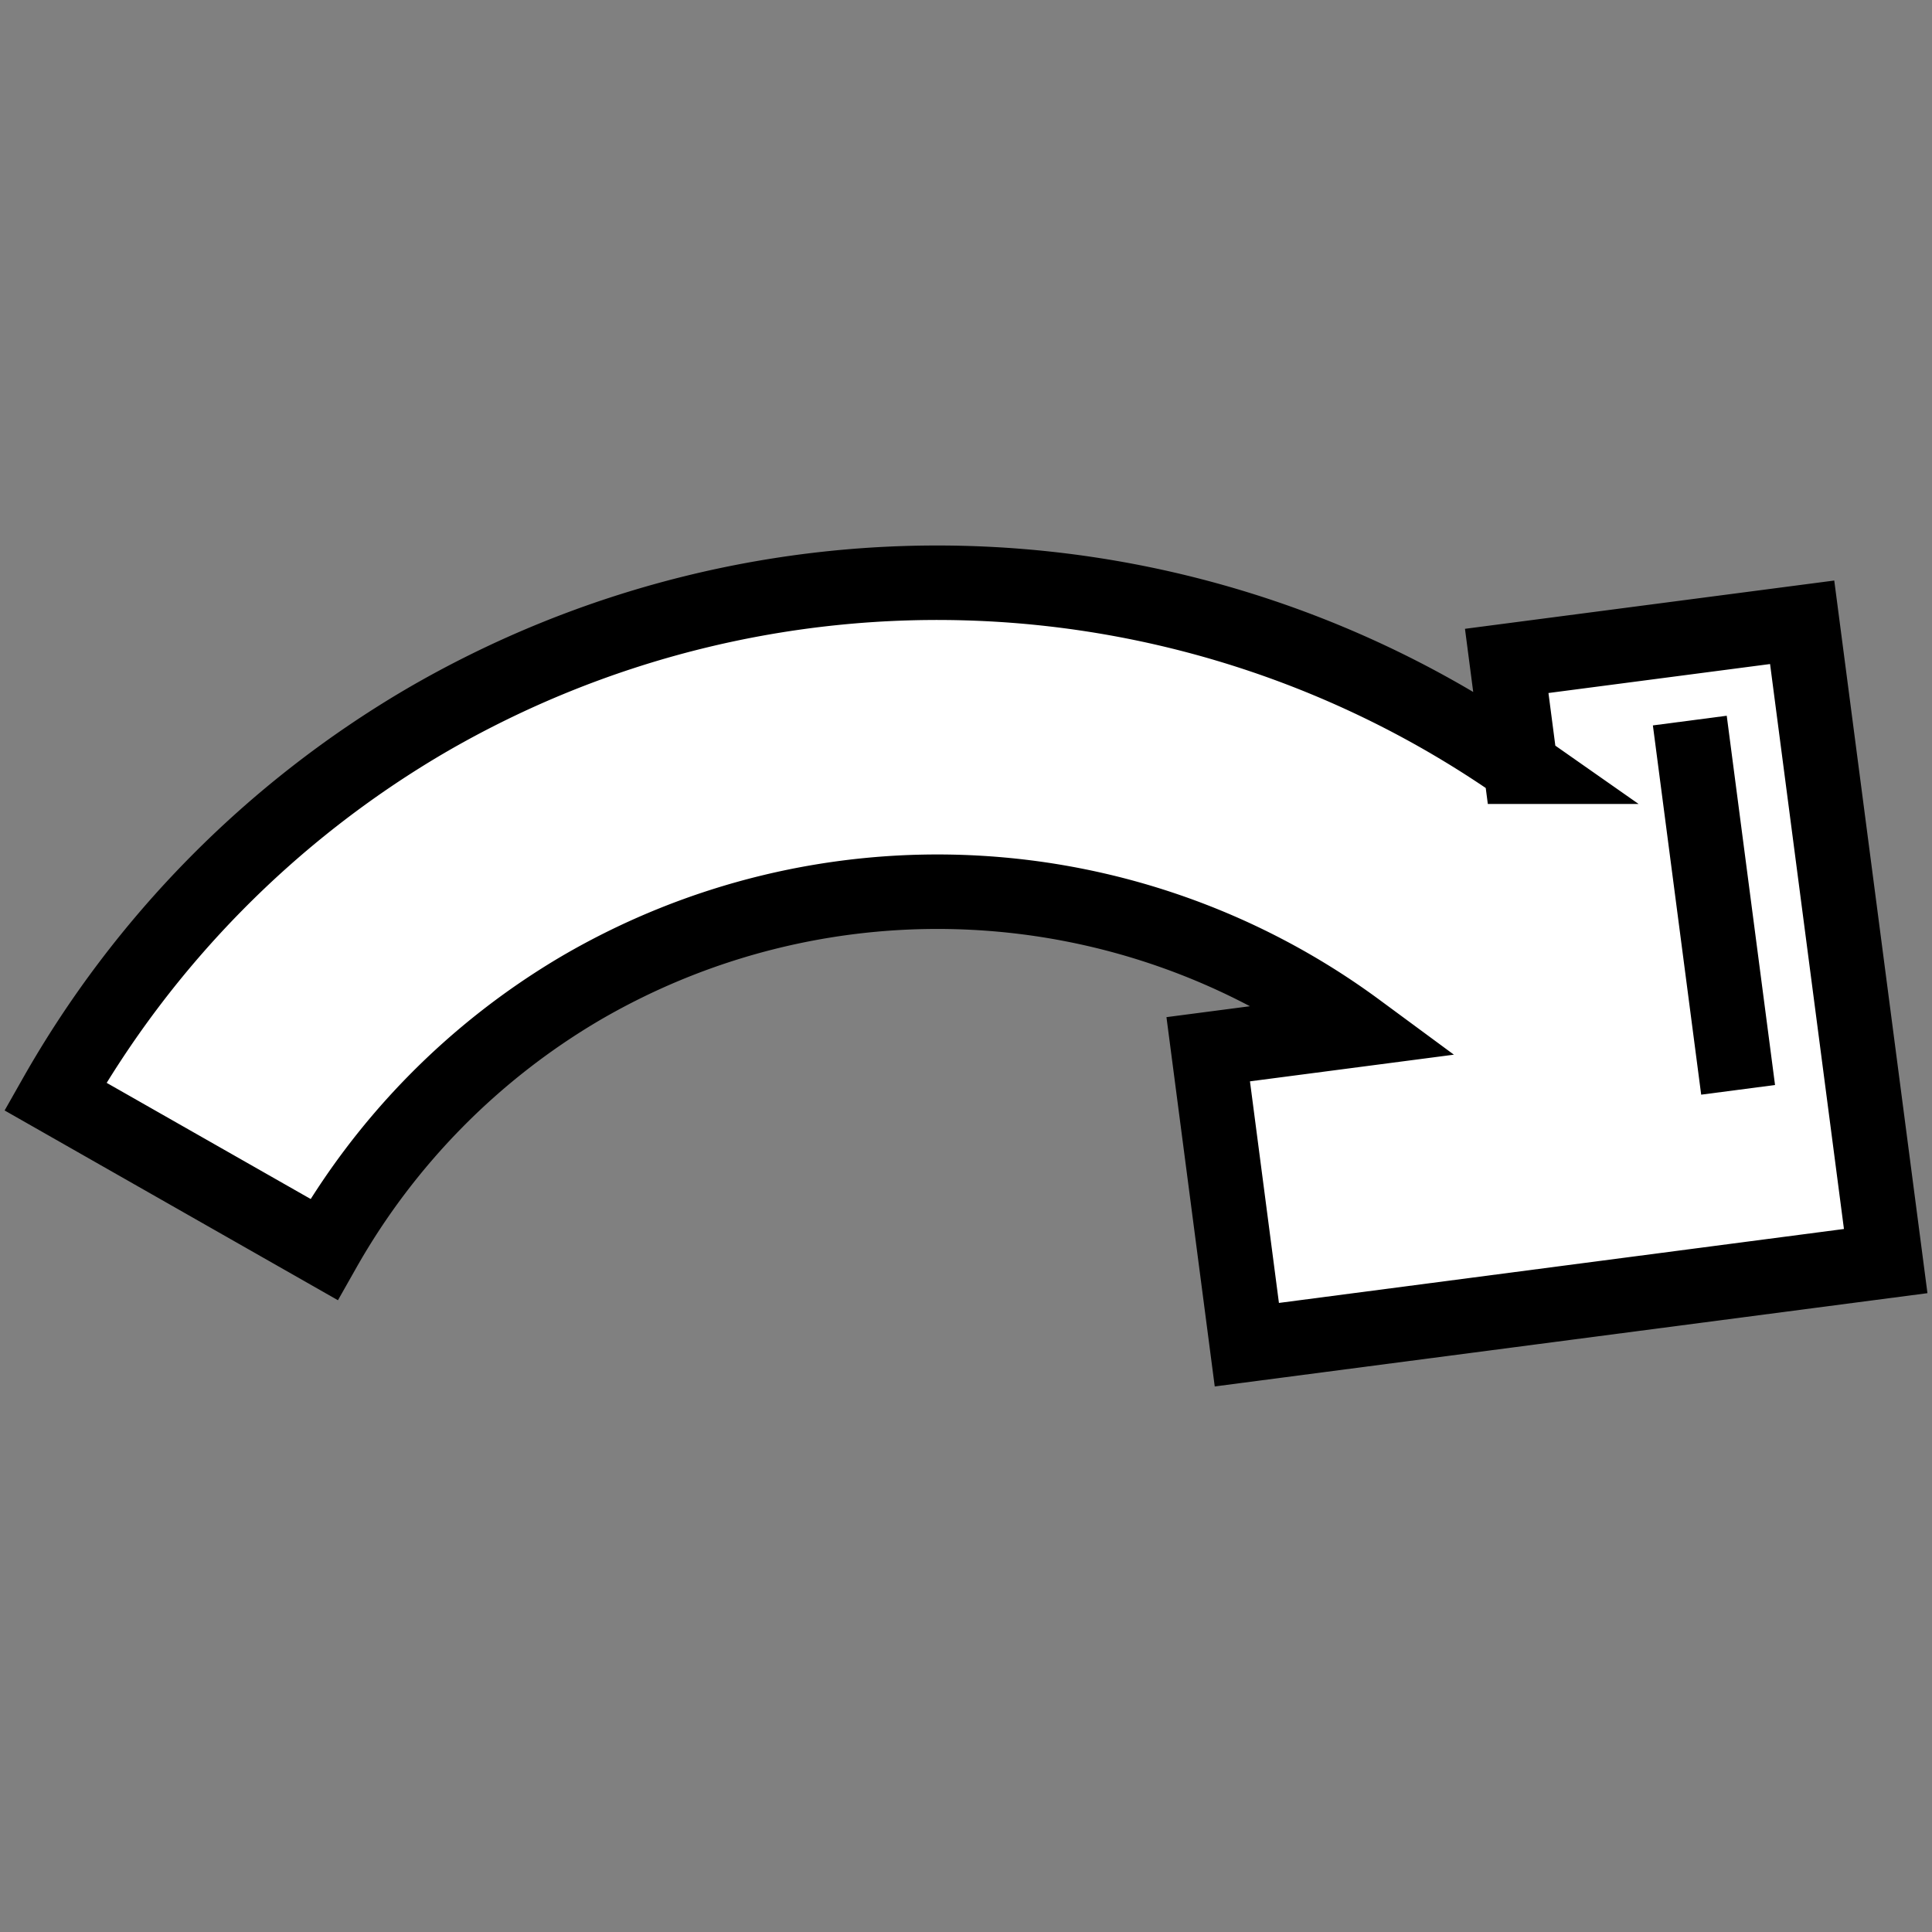 <?xml version="1.0" encoding="UTF-8" standalone="no"?>
<!-- Created with Inkscape (http://www.inkscape.org/) -->

<svg
   xmlns="http://www.w3.org/2000/svg"
   width="100"
   height="100"
   viewBox="0 0 26.458 26.458">
  <rect x="0" y="0" width="26.458" height="26.458" fill="#808080" stroke="none"/>
  <path
     d="M 5.814,9.88 A 13.923,13.923 0 0 0 0.758,15.016 L 4.436,17.11 A 9.69,9.69 0 0 1 7.953,13.533 9.69,9.69 0 0 1 18.588,14.102 l -2.042,0.267 0.529,4.046 8.749,-1.145 -1.144,-8.748 -4.046,0.529 0.189,1.449 A 13.923,13.923 0 0 0 5.814,9.88 Z"
     style="opacity:1;fill:#ffffff;fill-opacity:1;stroke:#000000;stroke-width:1.02;stroke-linecap:round;stroke-linejoin:miter;stroke-miterlimit:4;stroke-dasharray:none;stroke-dashoffset:0;stroke-opacity:1"
     />
  <rect
     style="opacity:1;fill:#000000;fill-opacity:1;stroke:none;stroke-width:1.02;stroke-linecap:square;stroke-linejoin:miter;stroke-miterlimit:4;stroke-dasharray:none;stroke-dashoffset:0;stroke-opacity:1"
     width="5.1"
     height="1.02"
     x="12.786"
     y="-22.176"
     transform="rotate(82.548)"
     />
</svg>
